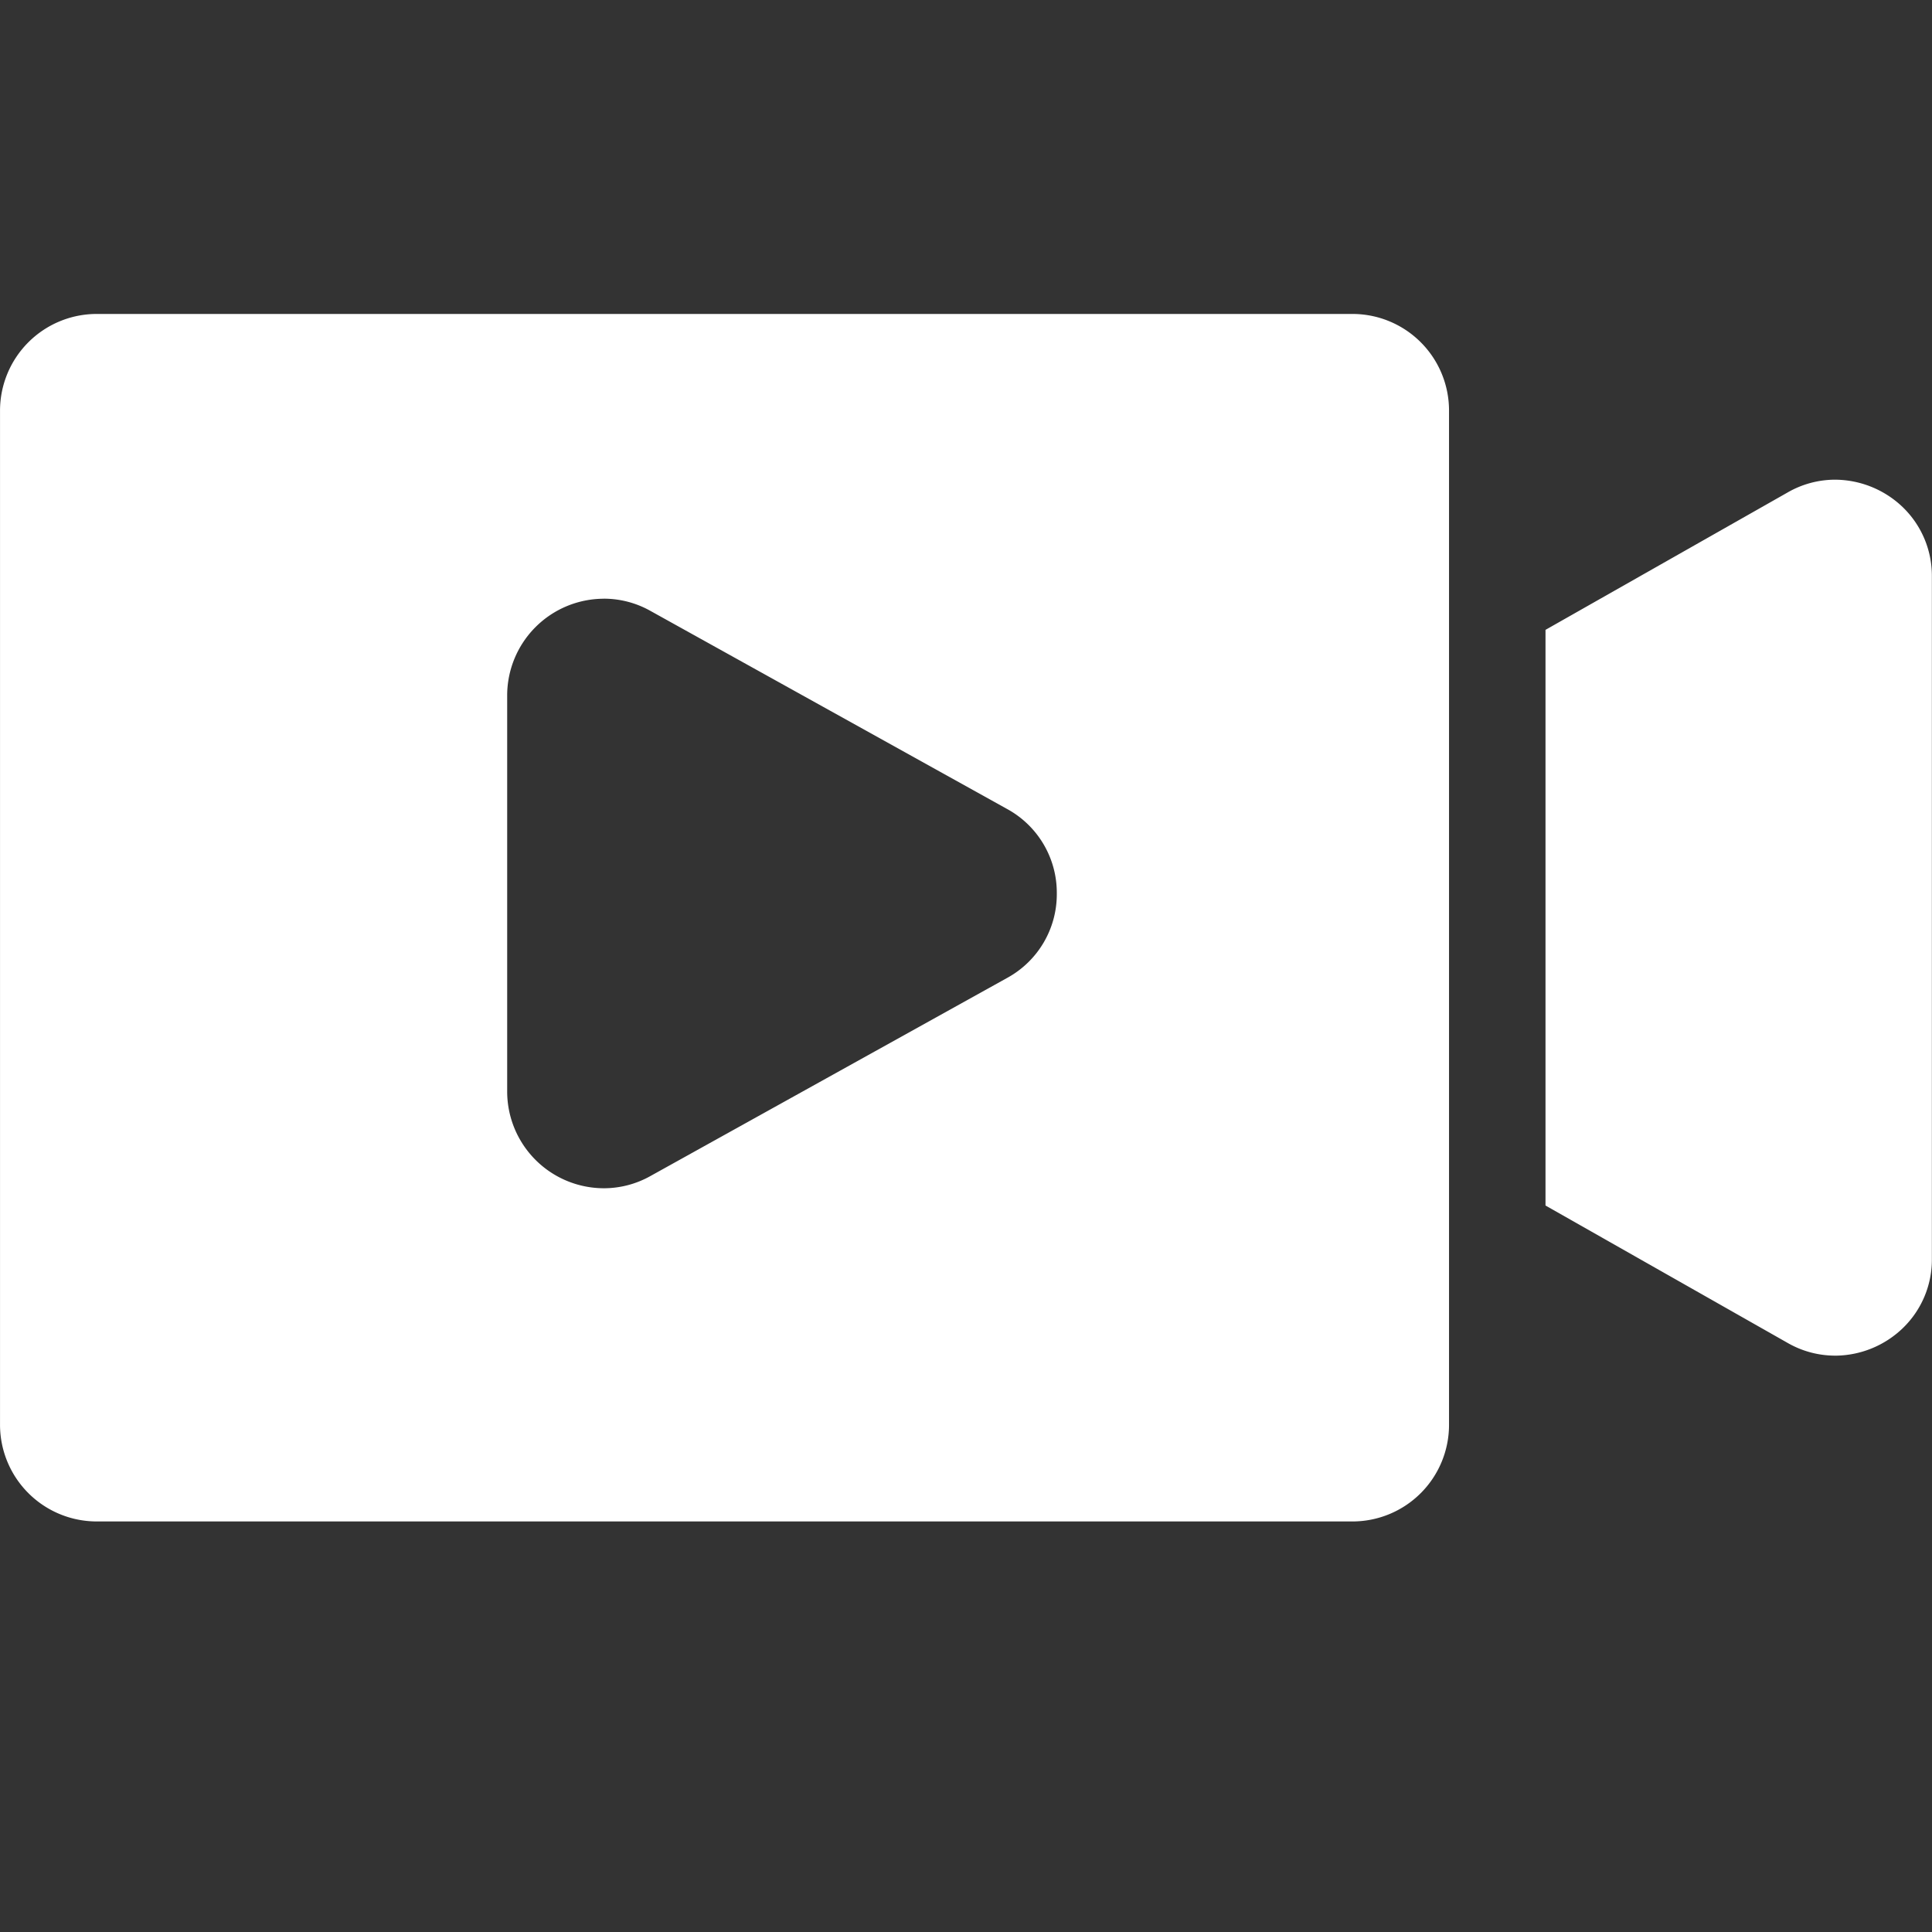 <svg xmlns="http://www.w3.org/2000/svg" xmlns:xlink="http://www.w3.org/1999/xlink" width="80" height="80" viewBox="0 0 80 80">
  <rect x="0" y="0" width="80" height="80" fill="#333333" stroke="none"/>
  <defs>
    <style>
      .cls-1 {
        fill: #fff;
      }

      .cls-2 {
        clip-path: url(#clip-path);
      }
    </style>
    <clipPath id="clip-path">
      <rect id="矩形_4096" data-name="矩形 4096" class="cls-1" width="80" height="80" transform="translate(854 371)"/>
    </clipPath>
  </defs>
  <g id="视频调度" class="cls-2" transform="translate(-854 -371)">
    <path id="视频调度-2" data-name="视频调度" class="cls-1" d="M-6336,7490h-52a4.006,4.006,0,0,1-4-4v-42a4.006,4.006,0,0,1,4-4h52a4,4,0,0,1,4,4v42A4,4,0,0,1-6336,7490Zm-31-38.208a4.009,4.009,0,0,0-4,4.005v16.4a4.009,4.009,0,0,0,4,4.006,3.942,3.942,0,0,0,1.938-.509l14.764-8.2a3.948,3.948,0,0,0,2.057-3.495,3.951,3.951,0,0,0-2.057-3.5l-14.764-8.2a3.942,3.942,0,0,0-1.935-.509Zm50.99,31.342a3.944,3.944,0,0,1-1.968-.526l-10.027-5.69v-23.837l10.027-5.69a3.945,3.945,0,0,1,1.968-.528,4.075,4.075,0,0,1,2.788,1.128,3.949,3.949,0,0,1,1.216,2.878v28.262a3.94,3.94,0,0,1-1.216,2.876A4.066,4.066,0,0,1-6316,7483.135Z" transform="translate(7246.001 -7056)"/>
  </g>
</svg>
